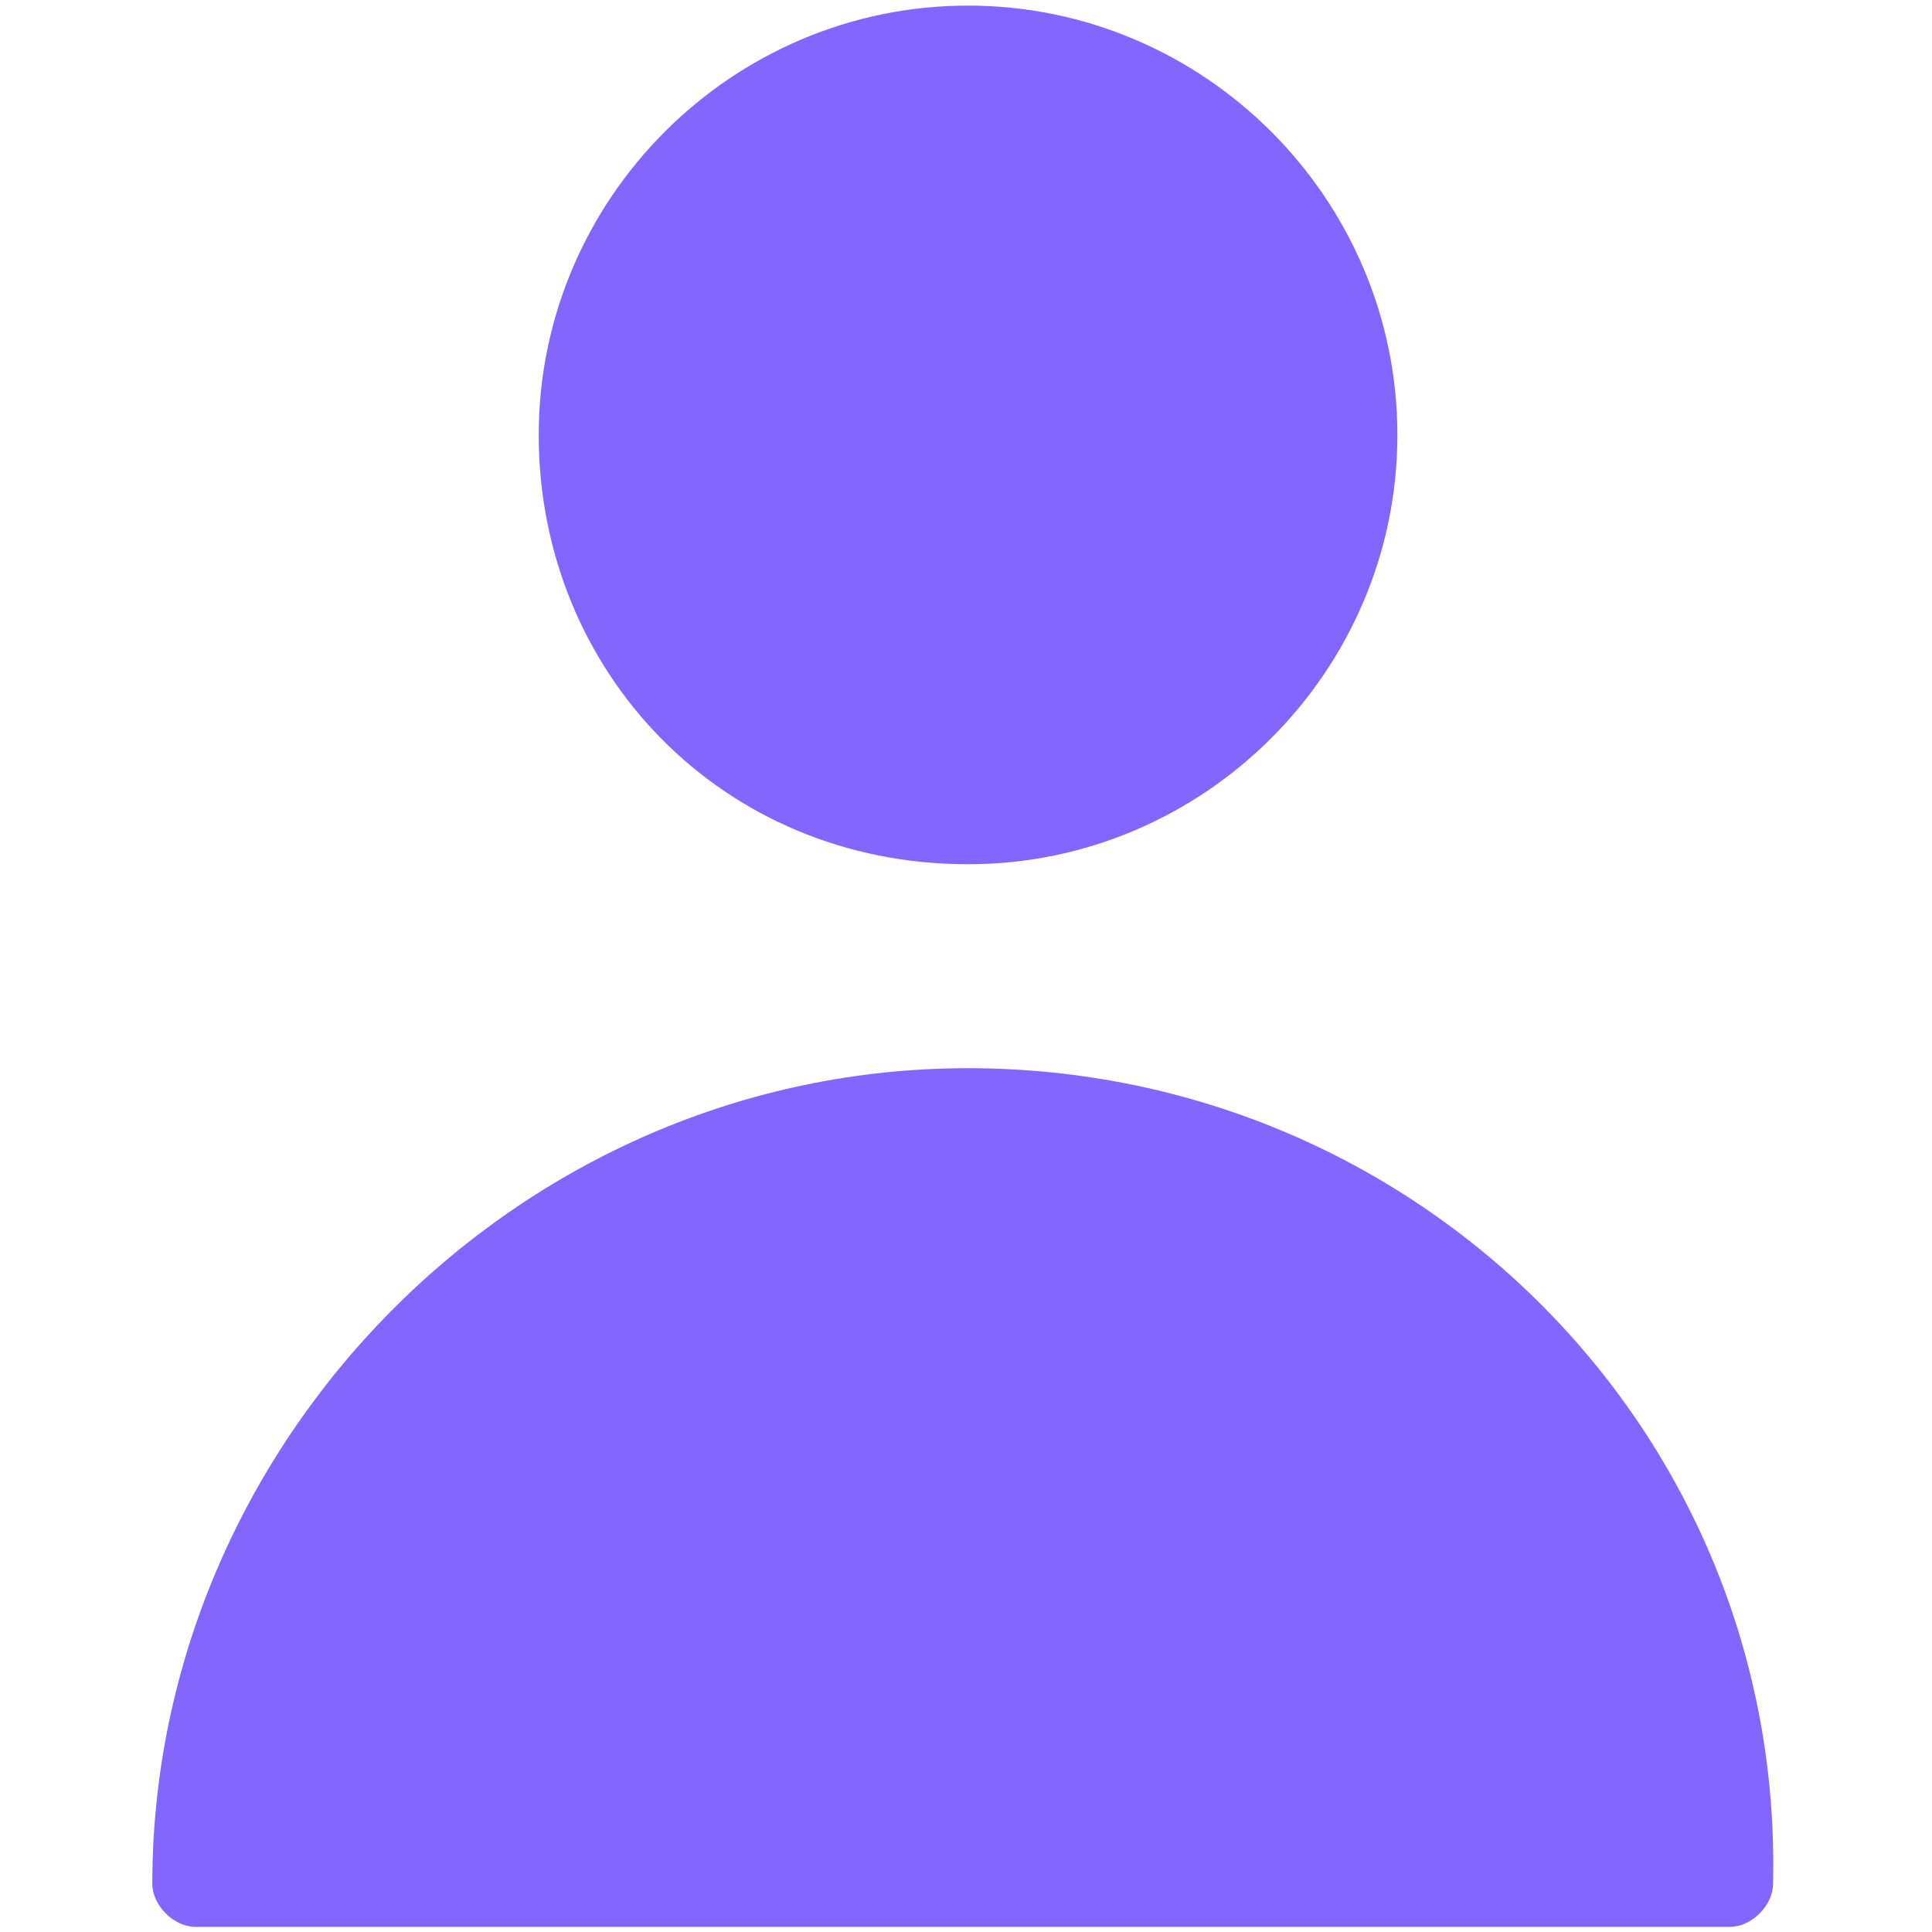 <?xml version="1.0" encoding="utf-8"?>
<!-- Generator: Adobe Illustrator 23.0.2, SVG Export Plug-In . SVG Version: 6.00 Build 0)  -->
<svg version="1.1" id="Layer_1" xmlns="http://www.w3.org/2000/svg" xmlns:xlink="http://www.w3.org/1999/xlink" x="0px" y="0px"
	 viewBox="0 0 18 18" style="enable-background:new 0 0 18 18;" xml:space="preserve">
<style type="text/css">
	.st0{fill:#8366FF;}
</style>
<g>
	<g id="ic_profile">
		<g id="Group_161" transform="translate(-1066.881 -36.948)">
			<path id="Path_108" class="st0" d="M1075.9,45c2.2,0,4-1.8,4-4c0-2.2-1.8-4-4-4s-4,1.8-4,4l0,0C1071.9,43.2,1073.6,45,1075.9,45z
				"/>
			<path id="Path_109" class="st0" d="M1075.9,46.9c-4.2,0-7.6,3.5-7.6,7.6c0,0.2,0.2,0.4,0.4,0.4l0,0h14.3c0.2,0,0.4-0.2,0.4-0.4
				l0,0C1083.5,50.3,1080.1,46.9,1075.9,46.9z"/>
		</g>
	</g>
</g>
</svg>
